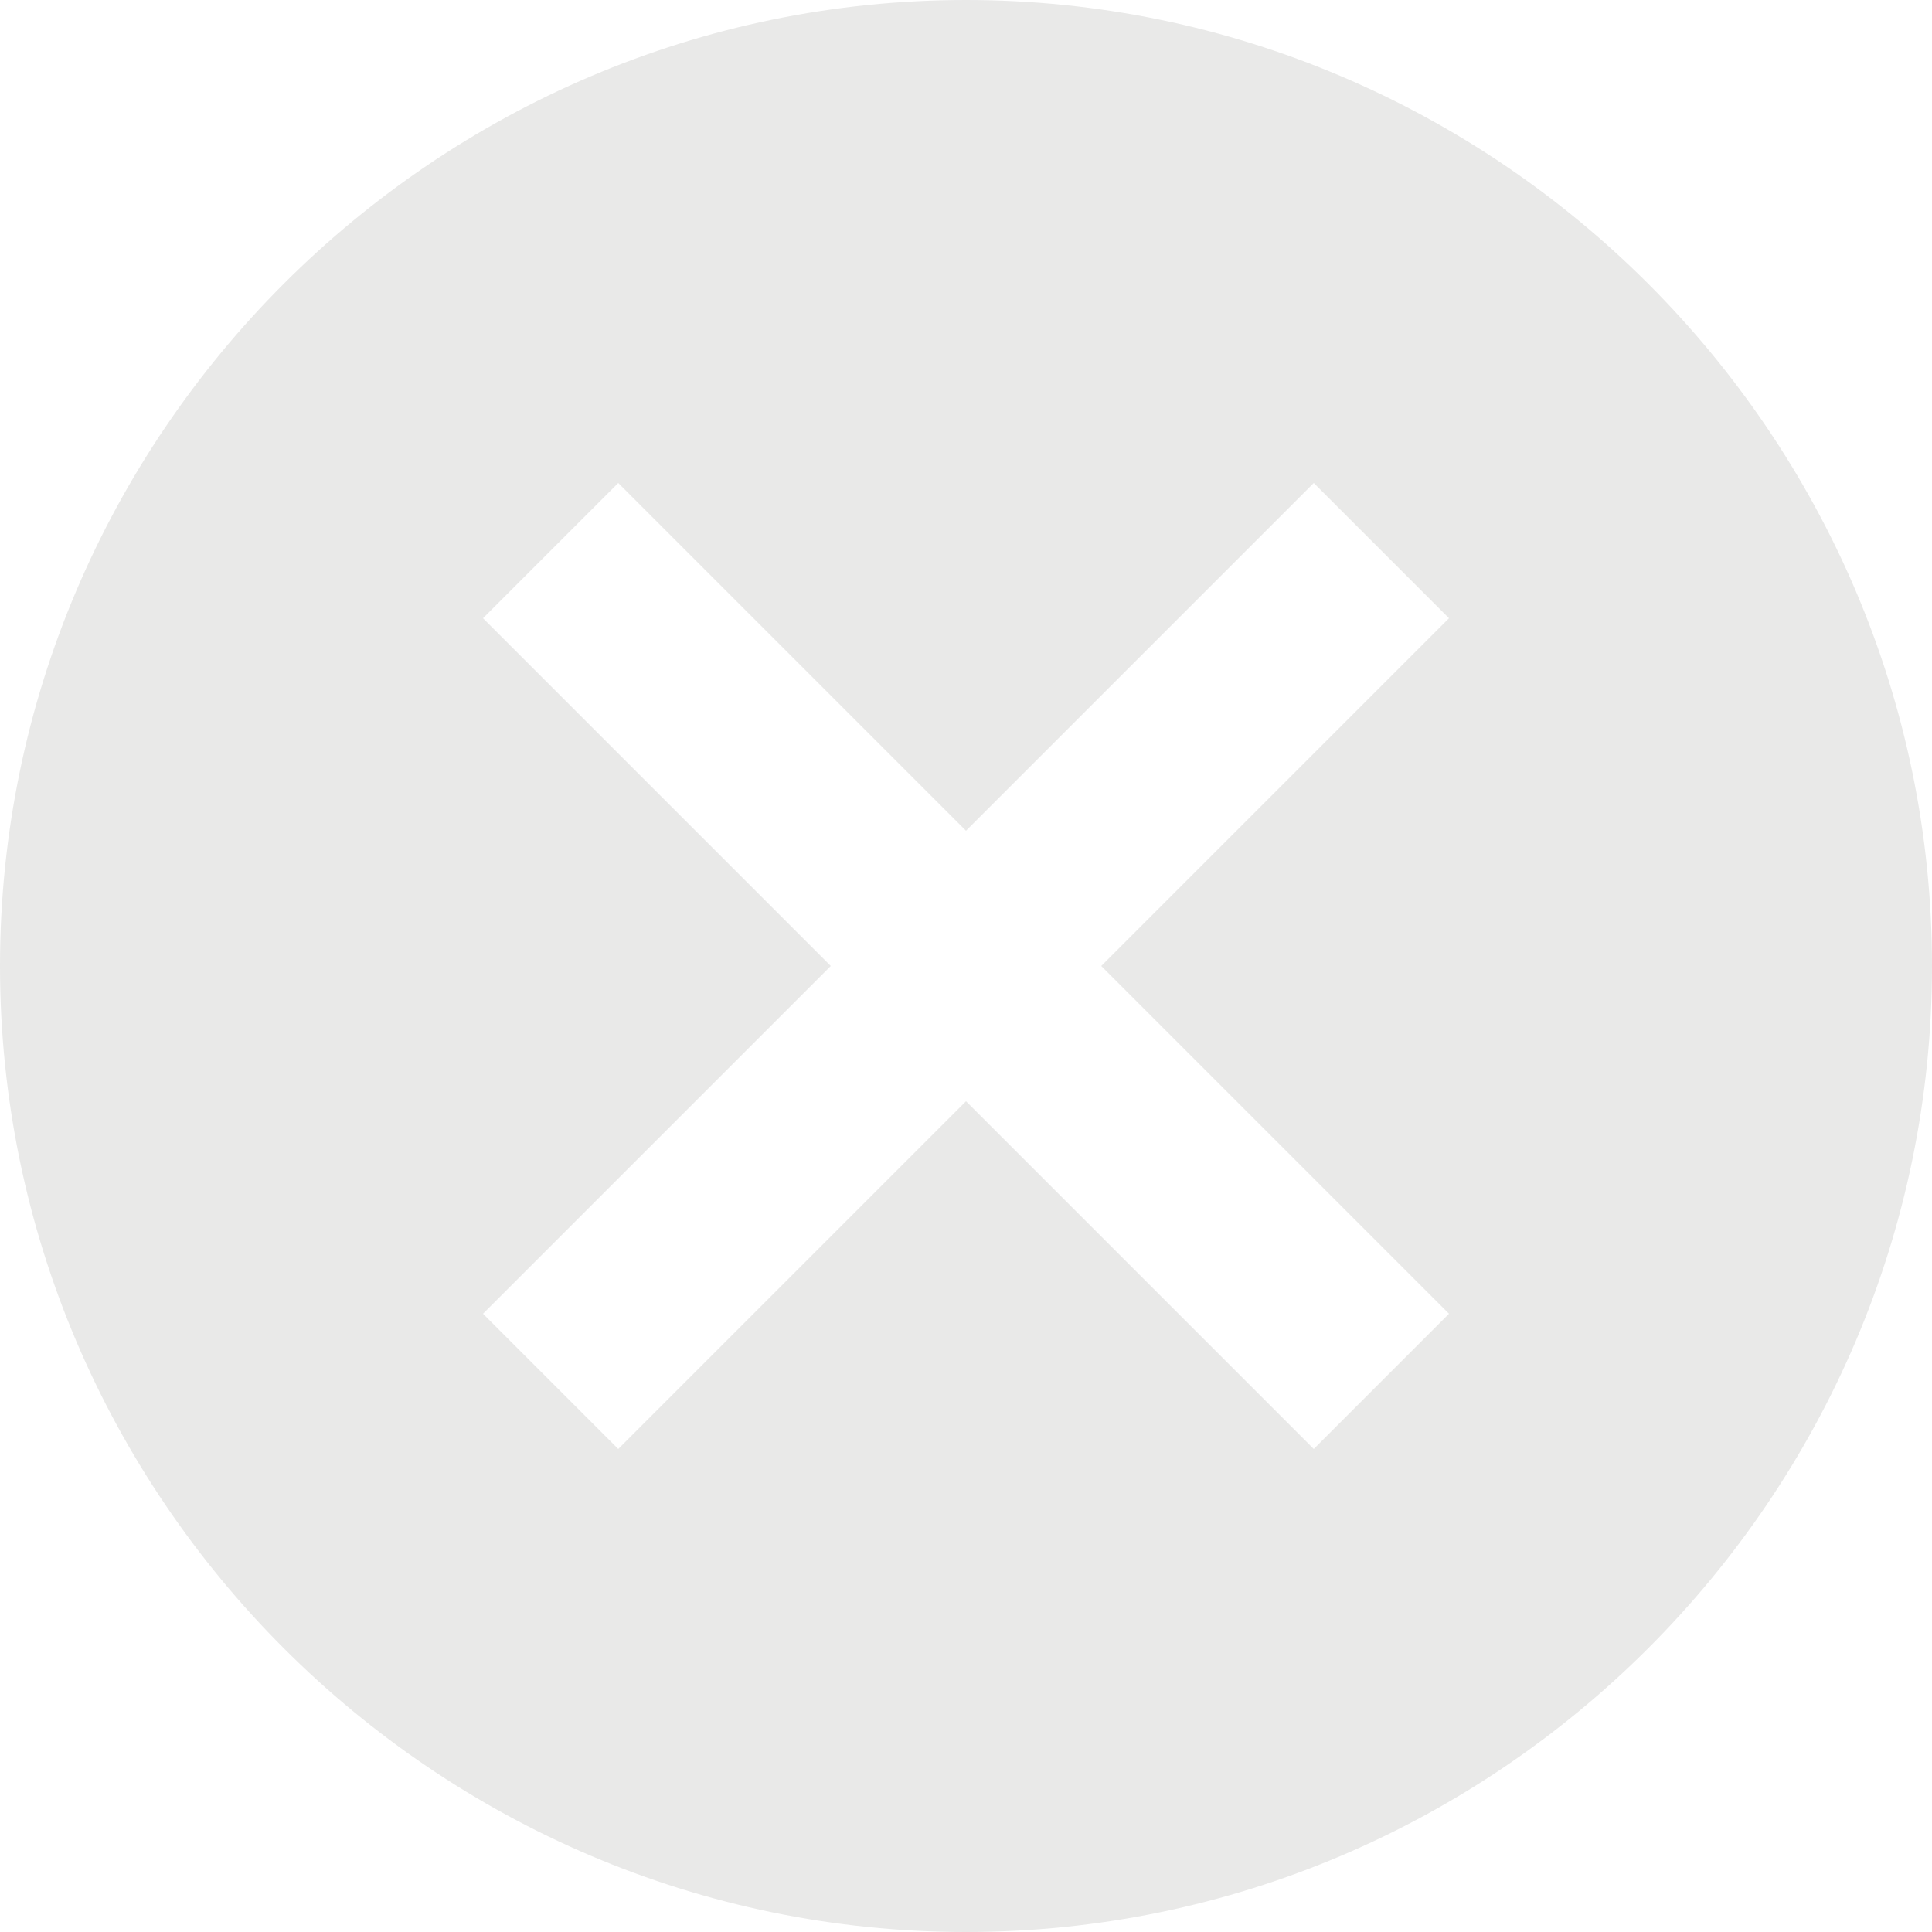 <?xml version="1.0" encoding="UTF-8" standalone="no"?>
<svg width="20px" height="20px" viewBox="0 0 20 20" version="1.1" xmlns="http://www.w3.org/2000/svg" xmlns:xlink="http://www.w3.org/1999/xlink" xmlns:sketch="http://www.bohemiancoding.com/sketch/ns">
    <!-- Generator: bin/sketchtool 1.4 (305) - http://www.bohemiancoding.com/sketch -->
    <title>cancel</title>
    <desc>Created with bin/sketchtool.</desc>
    <defs></defs>
    <g id="Mentor-Groups" stroke="none" stroke-width="1" fill="none" fill-rule="evenodd" sketch:type="MSPage">
        <g id="Group-view---Mentor-Groups-root-2" sketch:type="MSArtboardGroup" transform="translate(-1053, -96)" fill="#E9E9E8">
            <g id="Search-Feed-Copy" sketch:type="MSLayerGroup" transform="translate(835, 89)">
                <g id="cancel" transform="translate(218, 7)" sketch:type="MSShapeGroup">
                    <path d="M10,0 C4.5,0 0,4.5 0,10 C0,15.5 4.5,20 10,20 C15.5,20 20,15.5 20,10 C20,4.5 15.5,0 10,0 L10,0 Z M15,13.6 L13.6,15 L10,11.4 L6.4,15 L5,13.6 L8.6,10 L5,6.4 L6.4,5 L10,8.6 L13.6,5 L15,6.4 L11.4,10 L15,13.6 L15,13.6 Z" id="Shape"></path>
                </g>
            </g>
        </g>
    </g>
</svg>